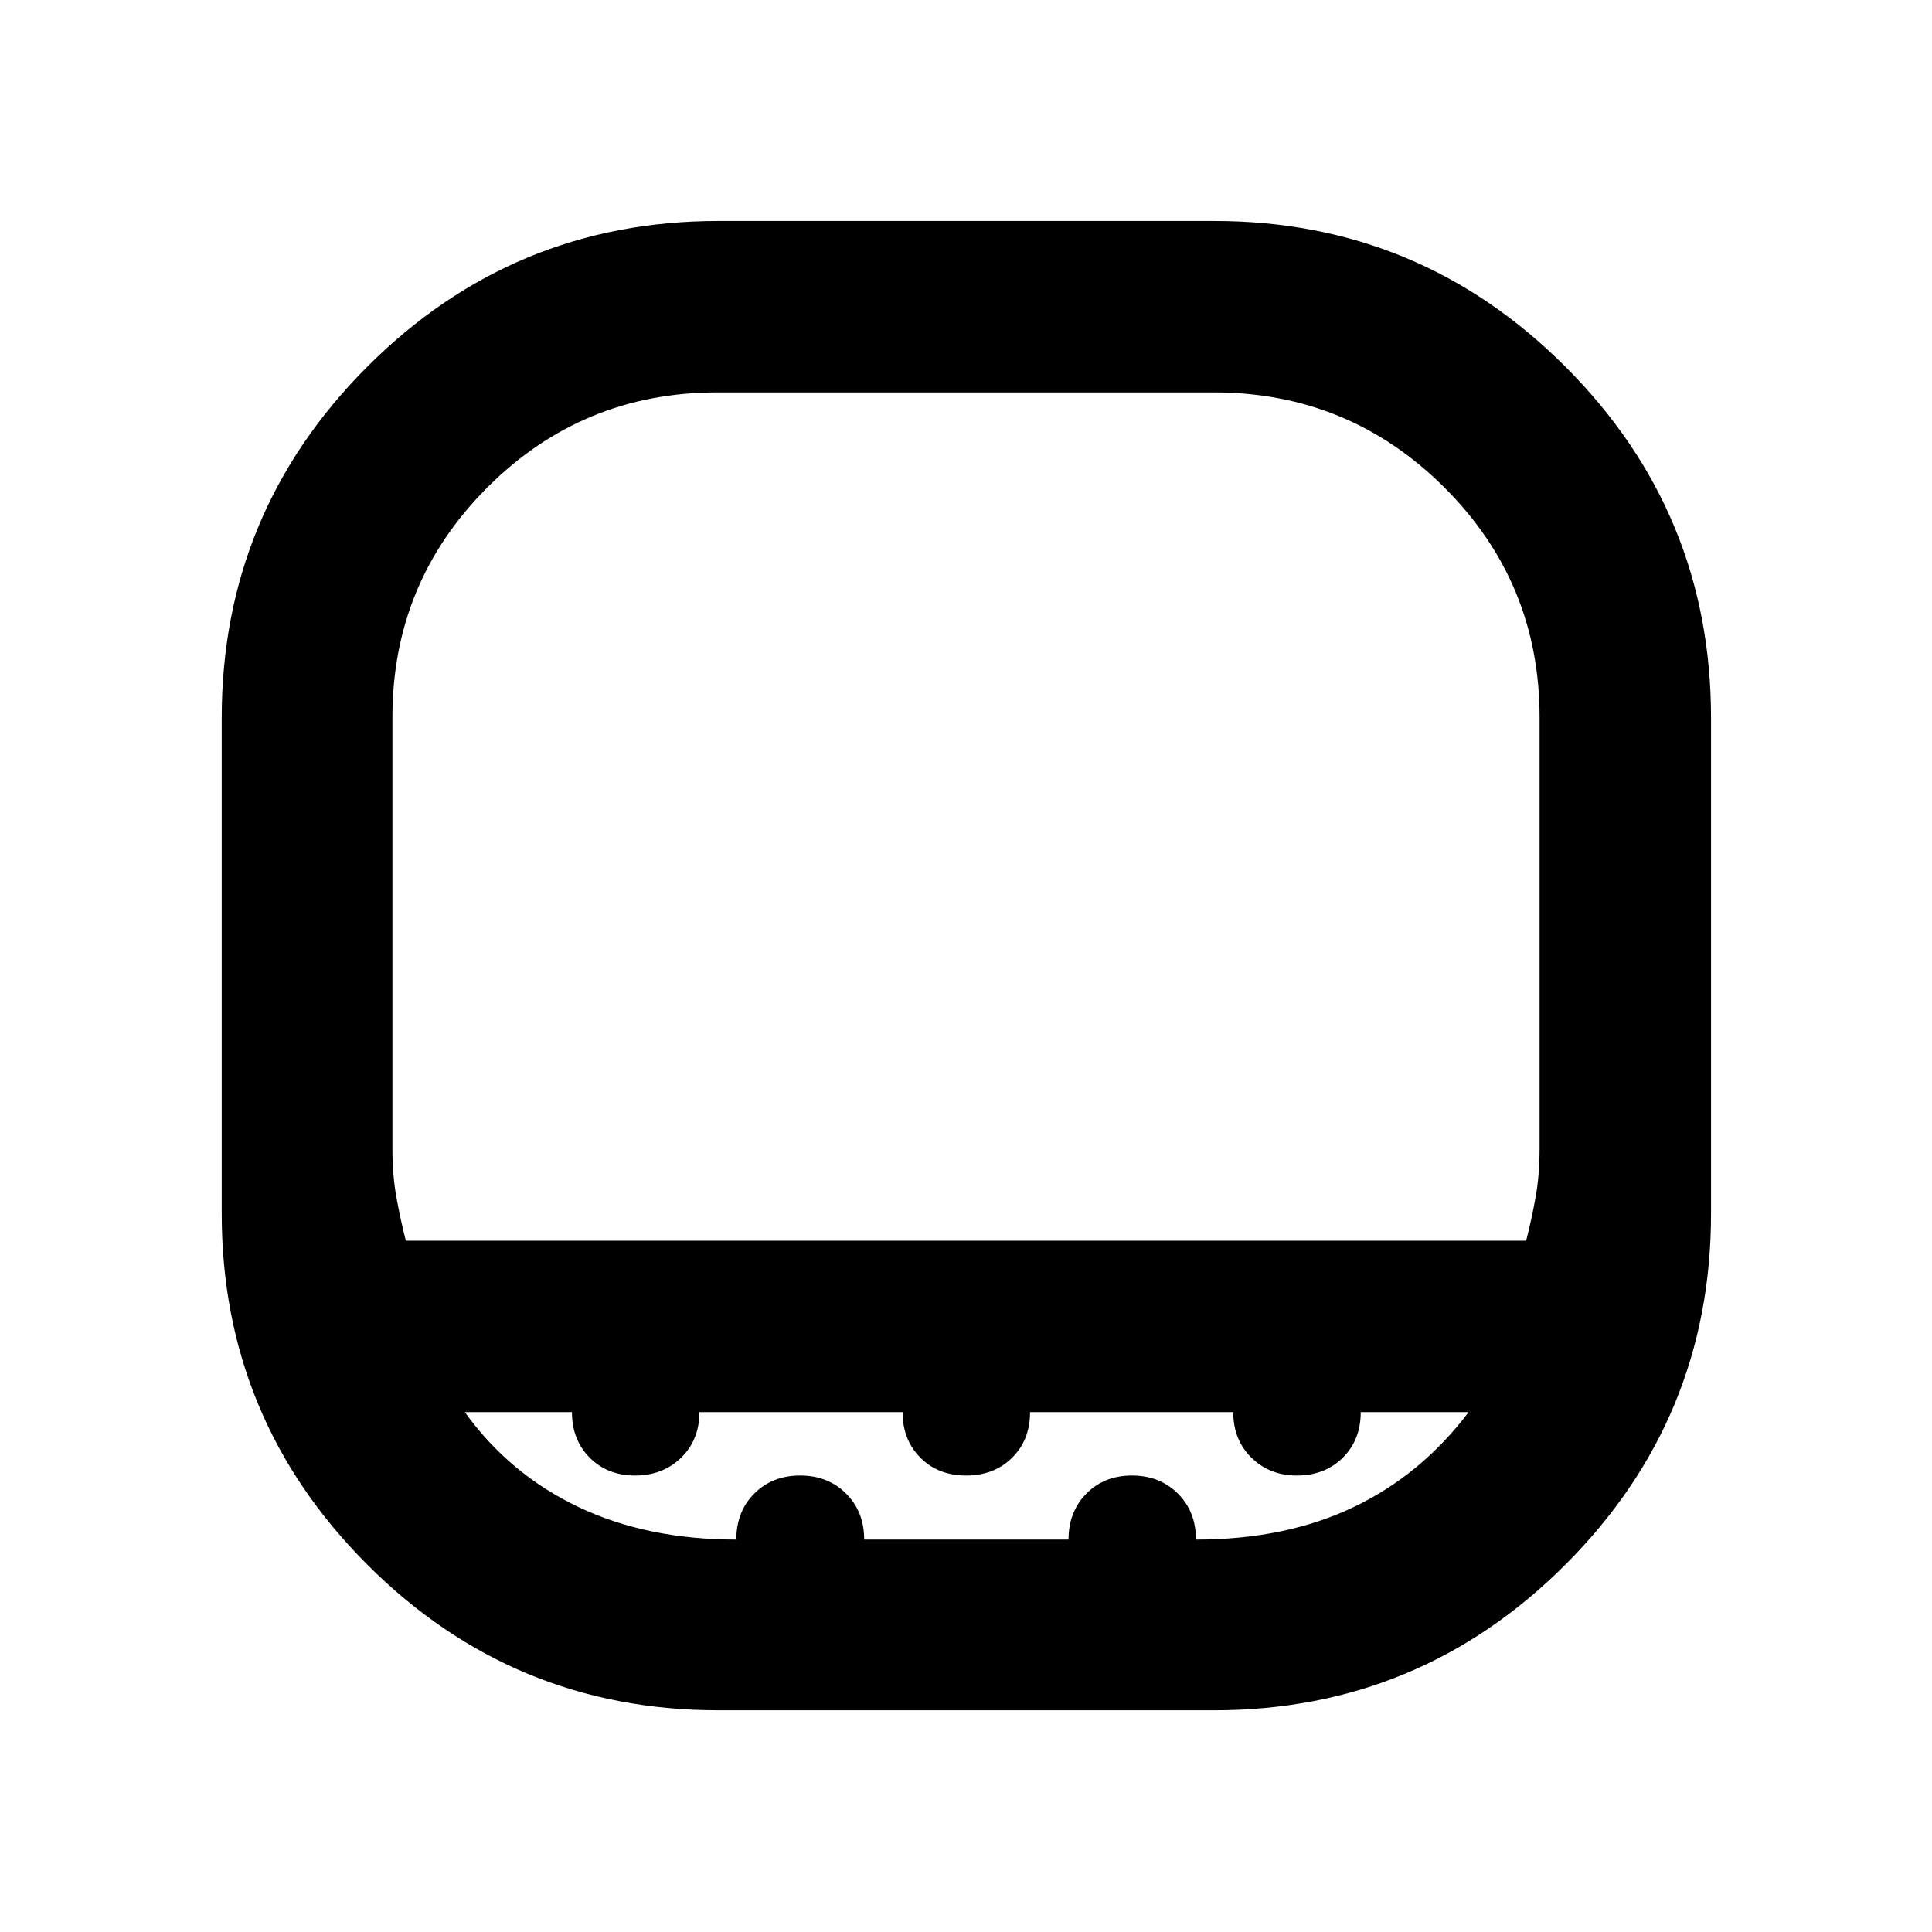 <svg xmlns="http://www.w3.org/2000/svg" height="40" viewBox="0 -960 960 960" width="40"><path d="M356.35-765.01q-66.96 0-114.16 47.2t-47.2 114.16v214.14q0 13.55 2 24.55t4.66 21.45h556.7q2.66-10.45 4.66-21.45t2-24.55v-214.14q0-66.96-47.34-114.16-47.35-47.2-114.58-47.2H356.35Zm.66 654.84q-102.12 0-174.48-72.36-72.36-72.36-72.36-174.48V-603.3q0-102.12 72.36-174.51 72.36-72.39 174.48-72.39H603.3q102.12 0 174.51 72.39 72.39 72.39 72.39 174.51v246.29q0 102.12-72.39 174.48-72.39 72.36-174.51 72.36H357.01Zm8.86-84.82q0-13.92 8.93-22.87 8.93-8.96 22.82-8.96 13.78 0 22.78 8.96 9 8.95 9 22.87h101.54q0-13.83 8.86-22.83 8.87-9 22.67-9 13.8 0 22.8 8.96 9 8.95 9 22.87 44.4 0 78.14-16.05 33.73-16.05 57.34-47.28h-53.61q0 13.83-8.94 22.67-8.93 8.83-22.83 8.83-13.52 0-22.54-8.86-9.03-8.86-9.03-22.64H511.83q0 13.83-8.93 22.67-8.94 8.83-22.84 8.83-13.89 0-22.73-8.86-8.83-8.86-8.83-22.64H347.53q0 13.83-9.13 22.67-9.12 8.83-22.83 8.83-13.71 0-22.54-8.86-8.83-8.86-8.83-22.64h-53.24q22.14 30.75 56.26 47.04 34.11 16.29 78.65 16.29Zm-9.52-148.52H765.01 194.99h161.36Z"/></svg>